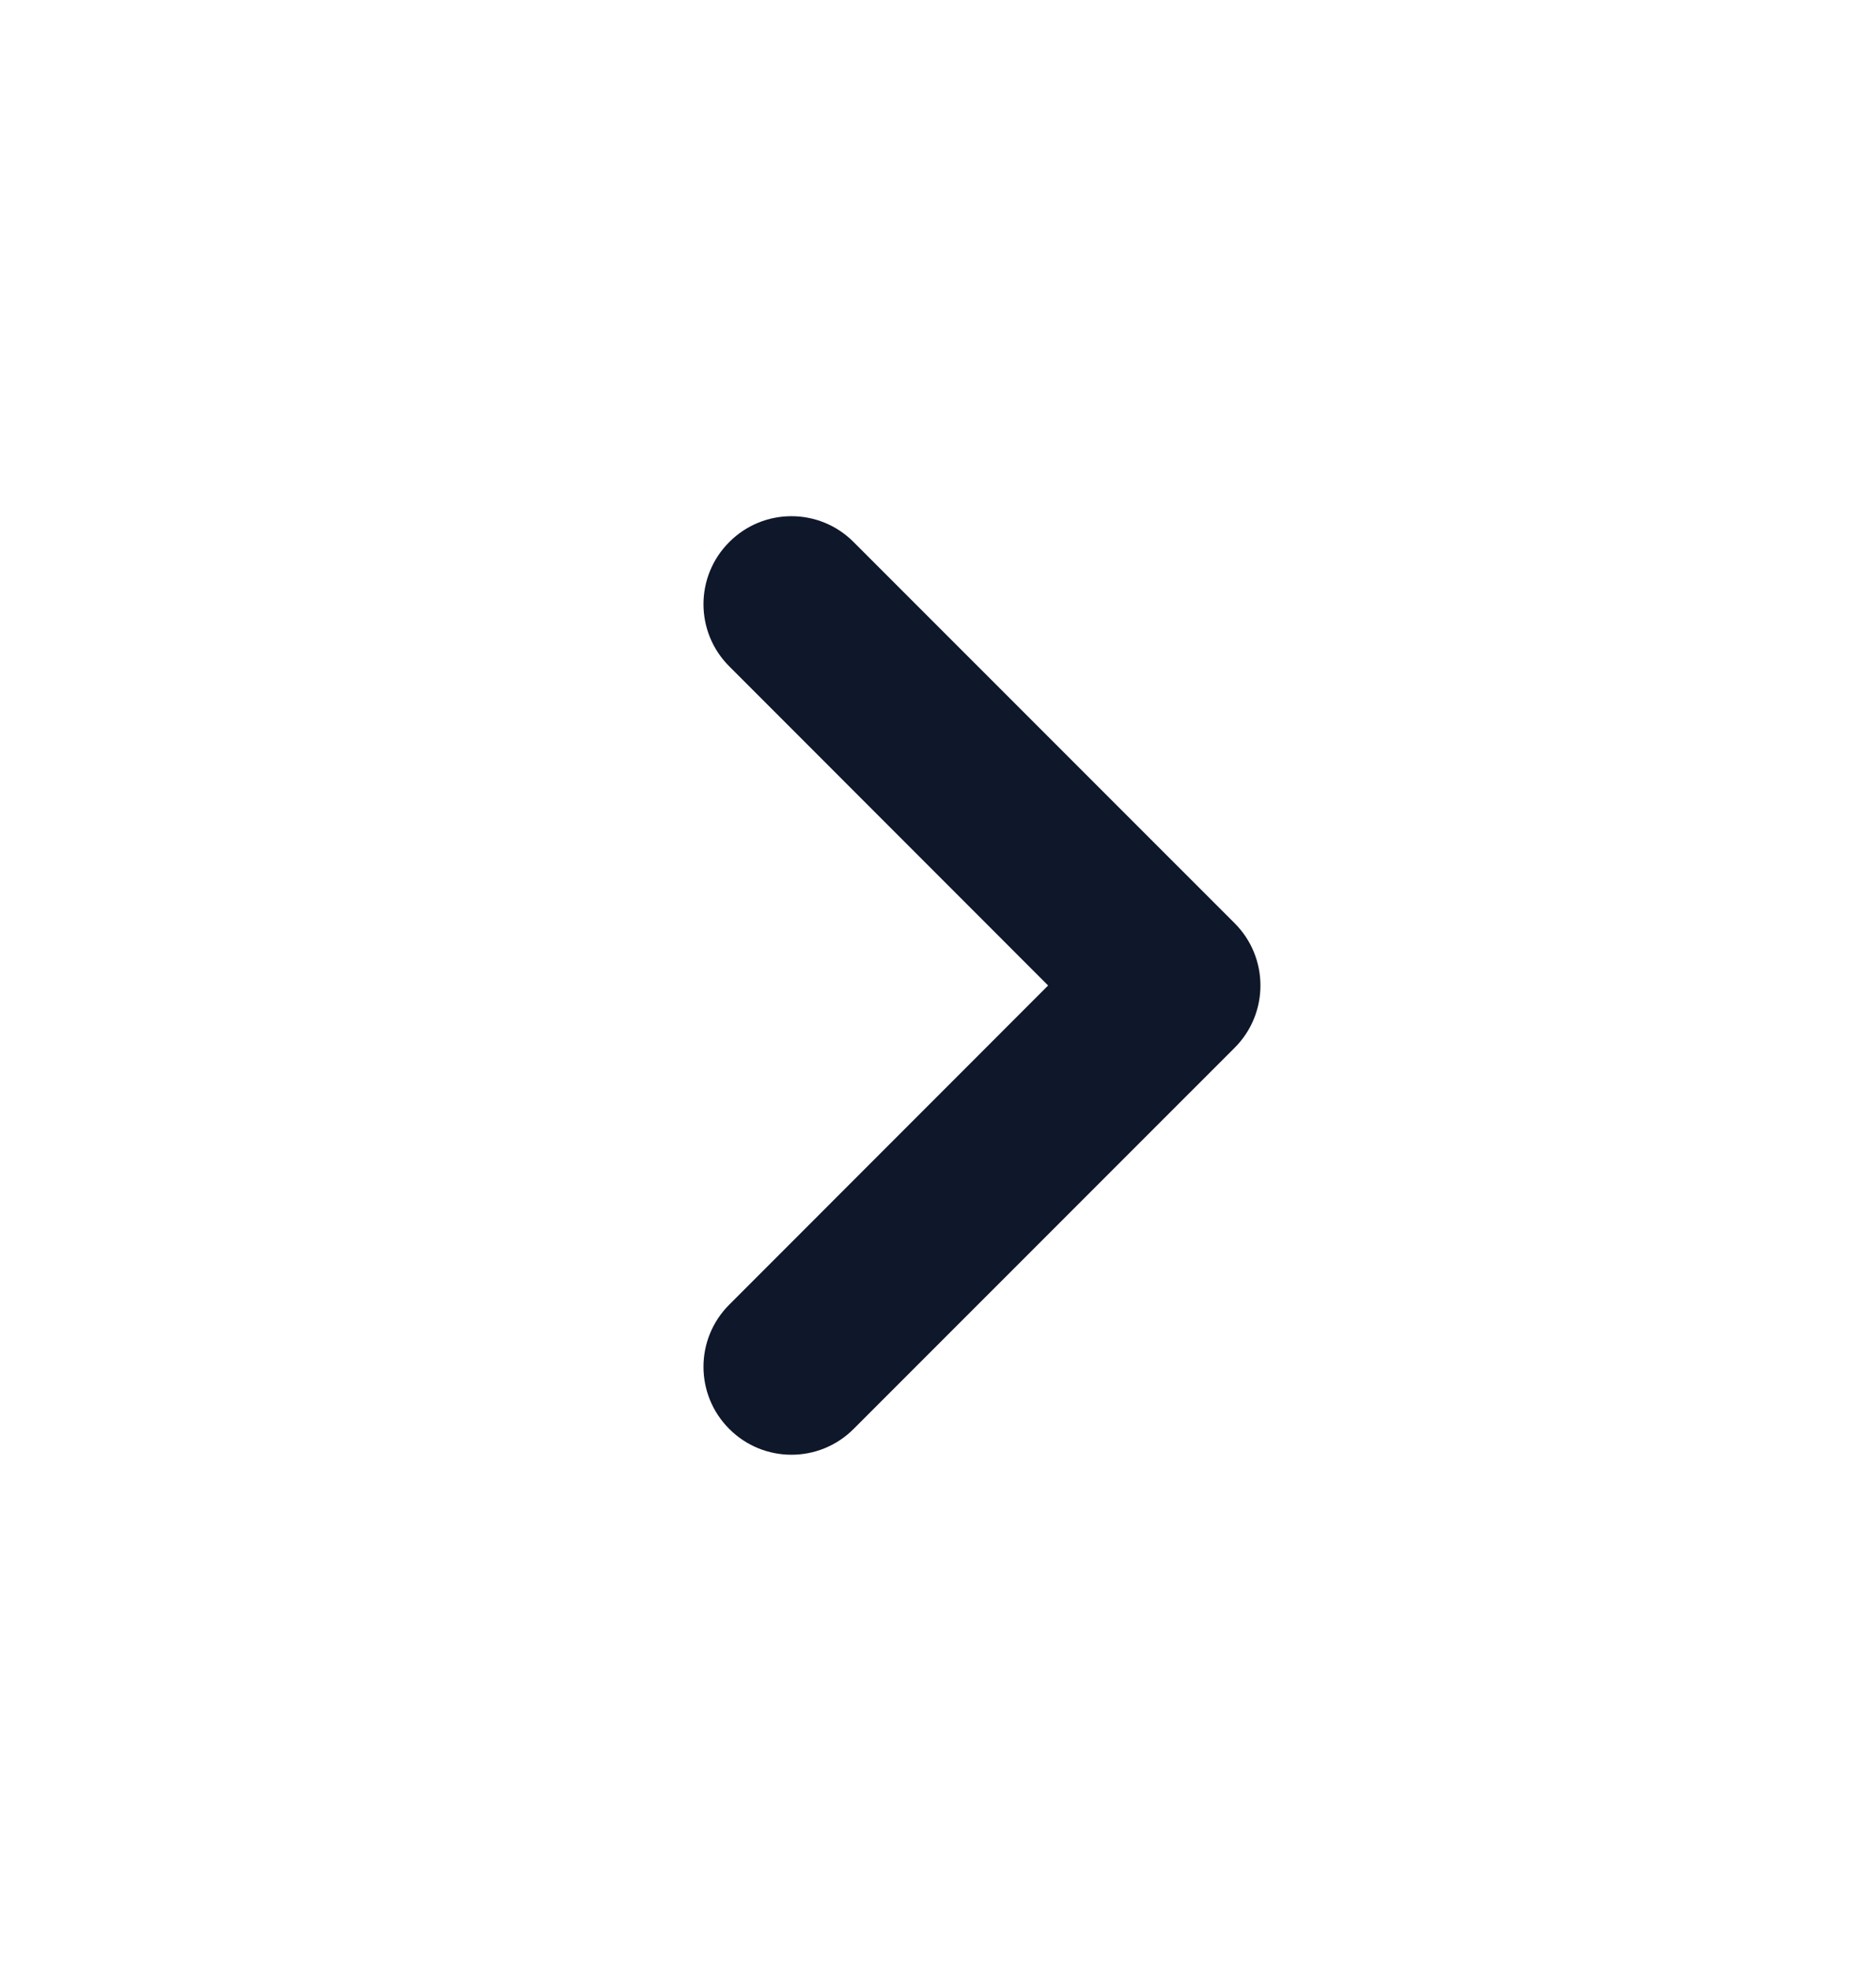 <svg width="20" height="21" viewBox="0 0 20 21" fill="none" xmlns="http://www.w3.org/2000/svg">
<path fill-rule="evenodd" clip-rule="evenodd" d="M7.775 5.775C8.141 5.408 8.734 5.408 9.1 5.775L13.163 9.837C13.529 10.203 13.529 10.797 13.163 11.163L9.1 15.225C8.734 15.591 8.141 15.591 7.775 15.225C7.408 14.859 7.408 14.266 7.775 13.9L11.174 10.5L7.775 7.1C7.408 6.734 7.408 6.141 7.775 5.775Z" fill="#0F172A"/>
</svg>
